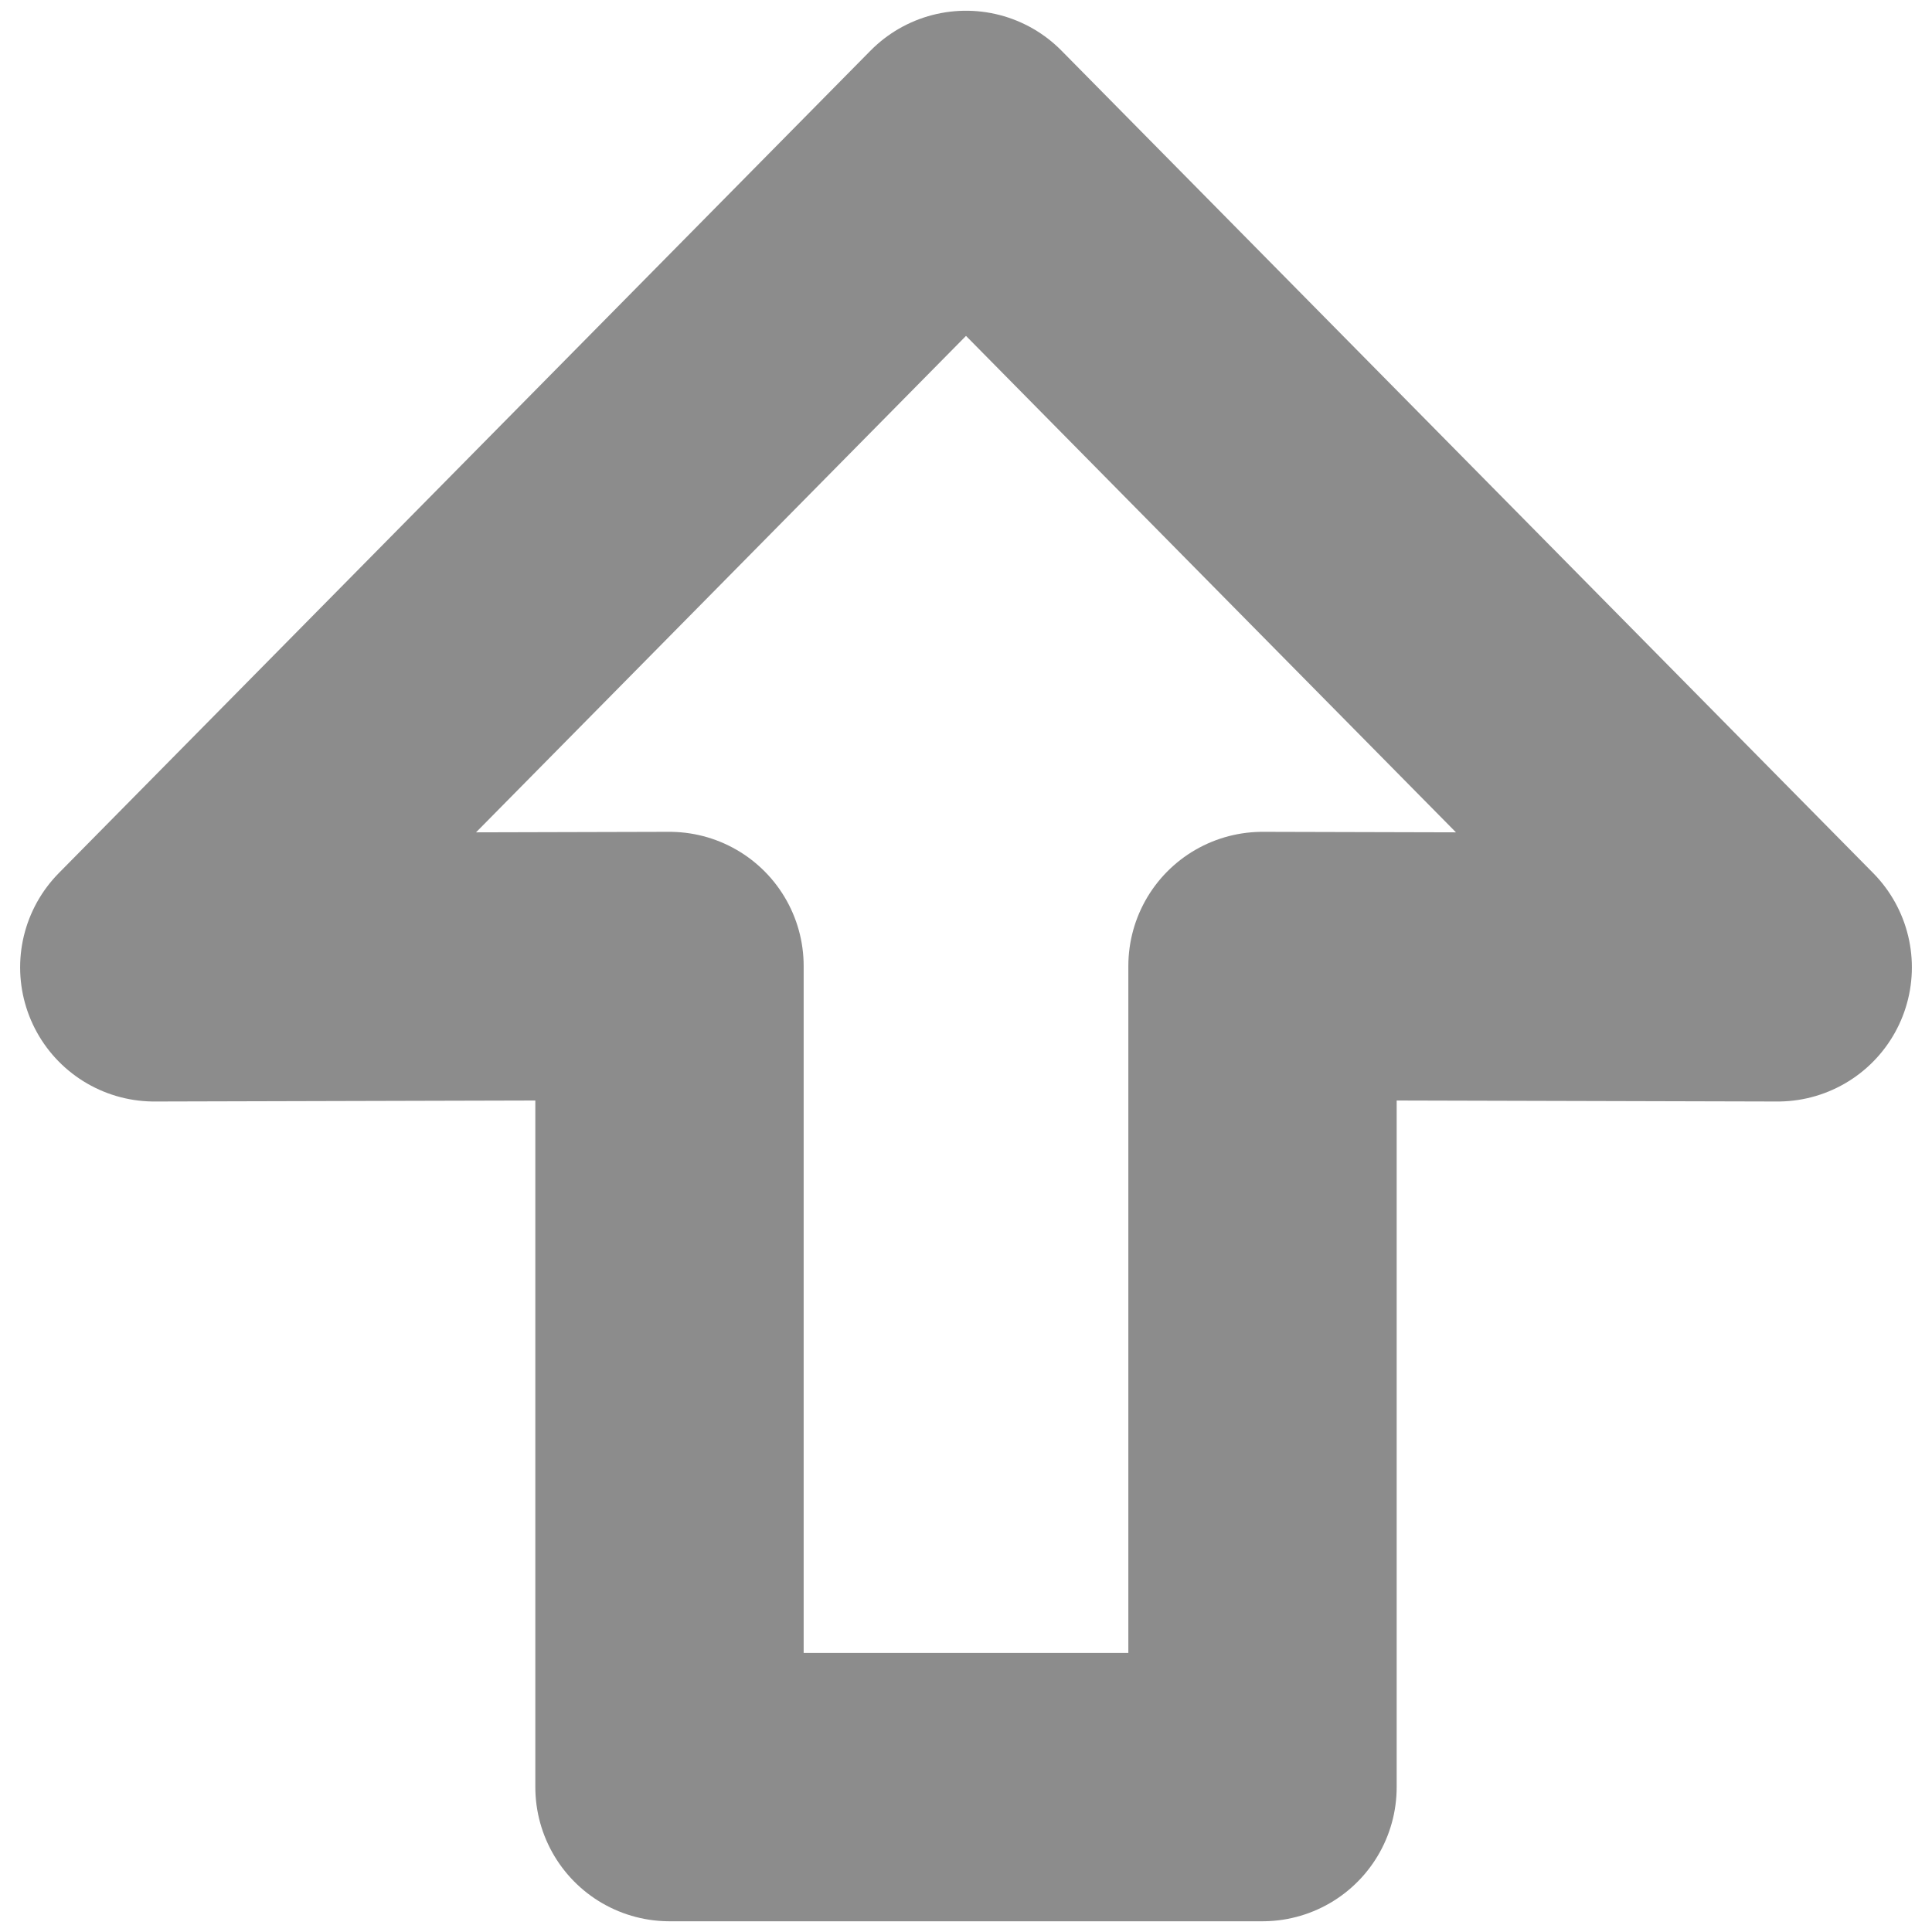 <?xml version="1.0" encoding="utf-8"?>
<!-- Generator: Adobe Illustrator 25.0.0, SVG Export Plug-In . SVG Version: 6.00 Build 0)  -->
<svg version="1.1" id="Layer_1" xmlns="http://www.w3.org/2000/svg" xmlns:xlink="http://www.w3.org/1999/xlink" x="0px" y="0px"
	 viewBox="0 0 144 144" style="enable-background:new 0 0 144 144;" xml:space="preserve">
<style type="text/css">
	.st0{fill:none;stroke:#8C8C8C;stroke-width:20;stroke-linecap:round;stroke-linejoin:round;stroke-miterlimit:10;}
</style>
<polyline class="st0" points="72,10.8 132.5,72.1 94.1,72 94.1,133.2 72,133.2 72,133.2 49.9,133.2 49.9,72 11.5,72.1 72,10.8 "/>
</svg>
